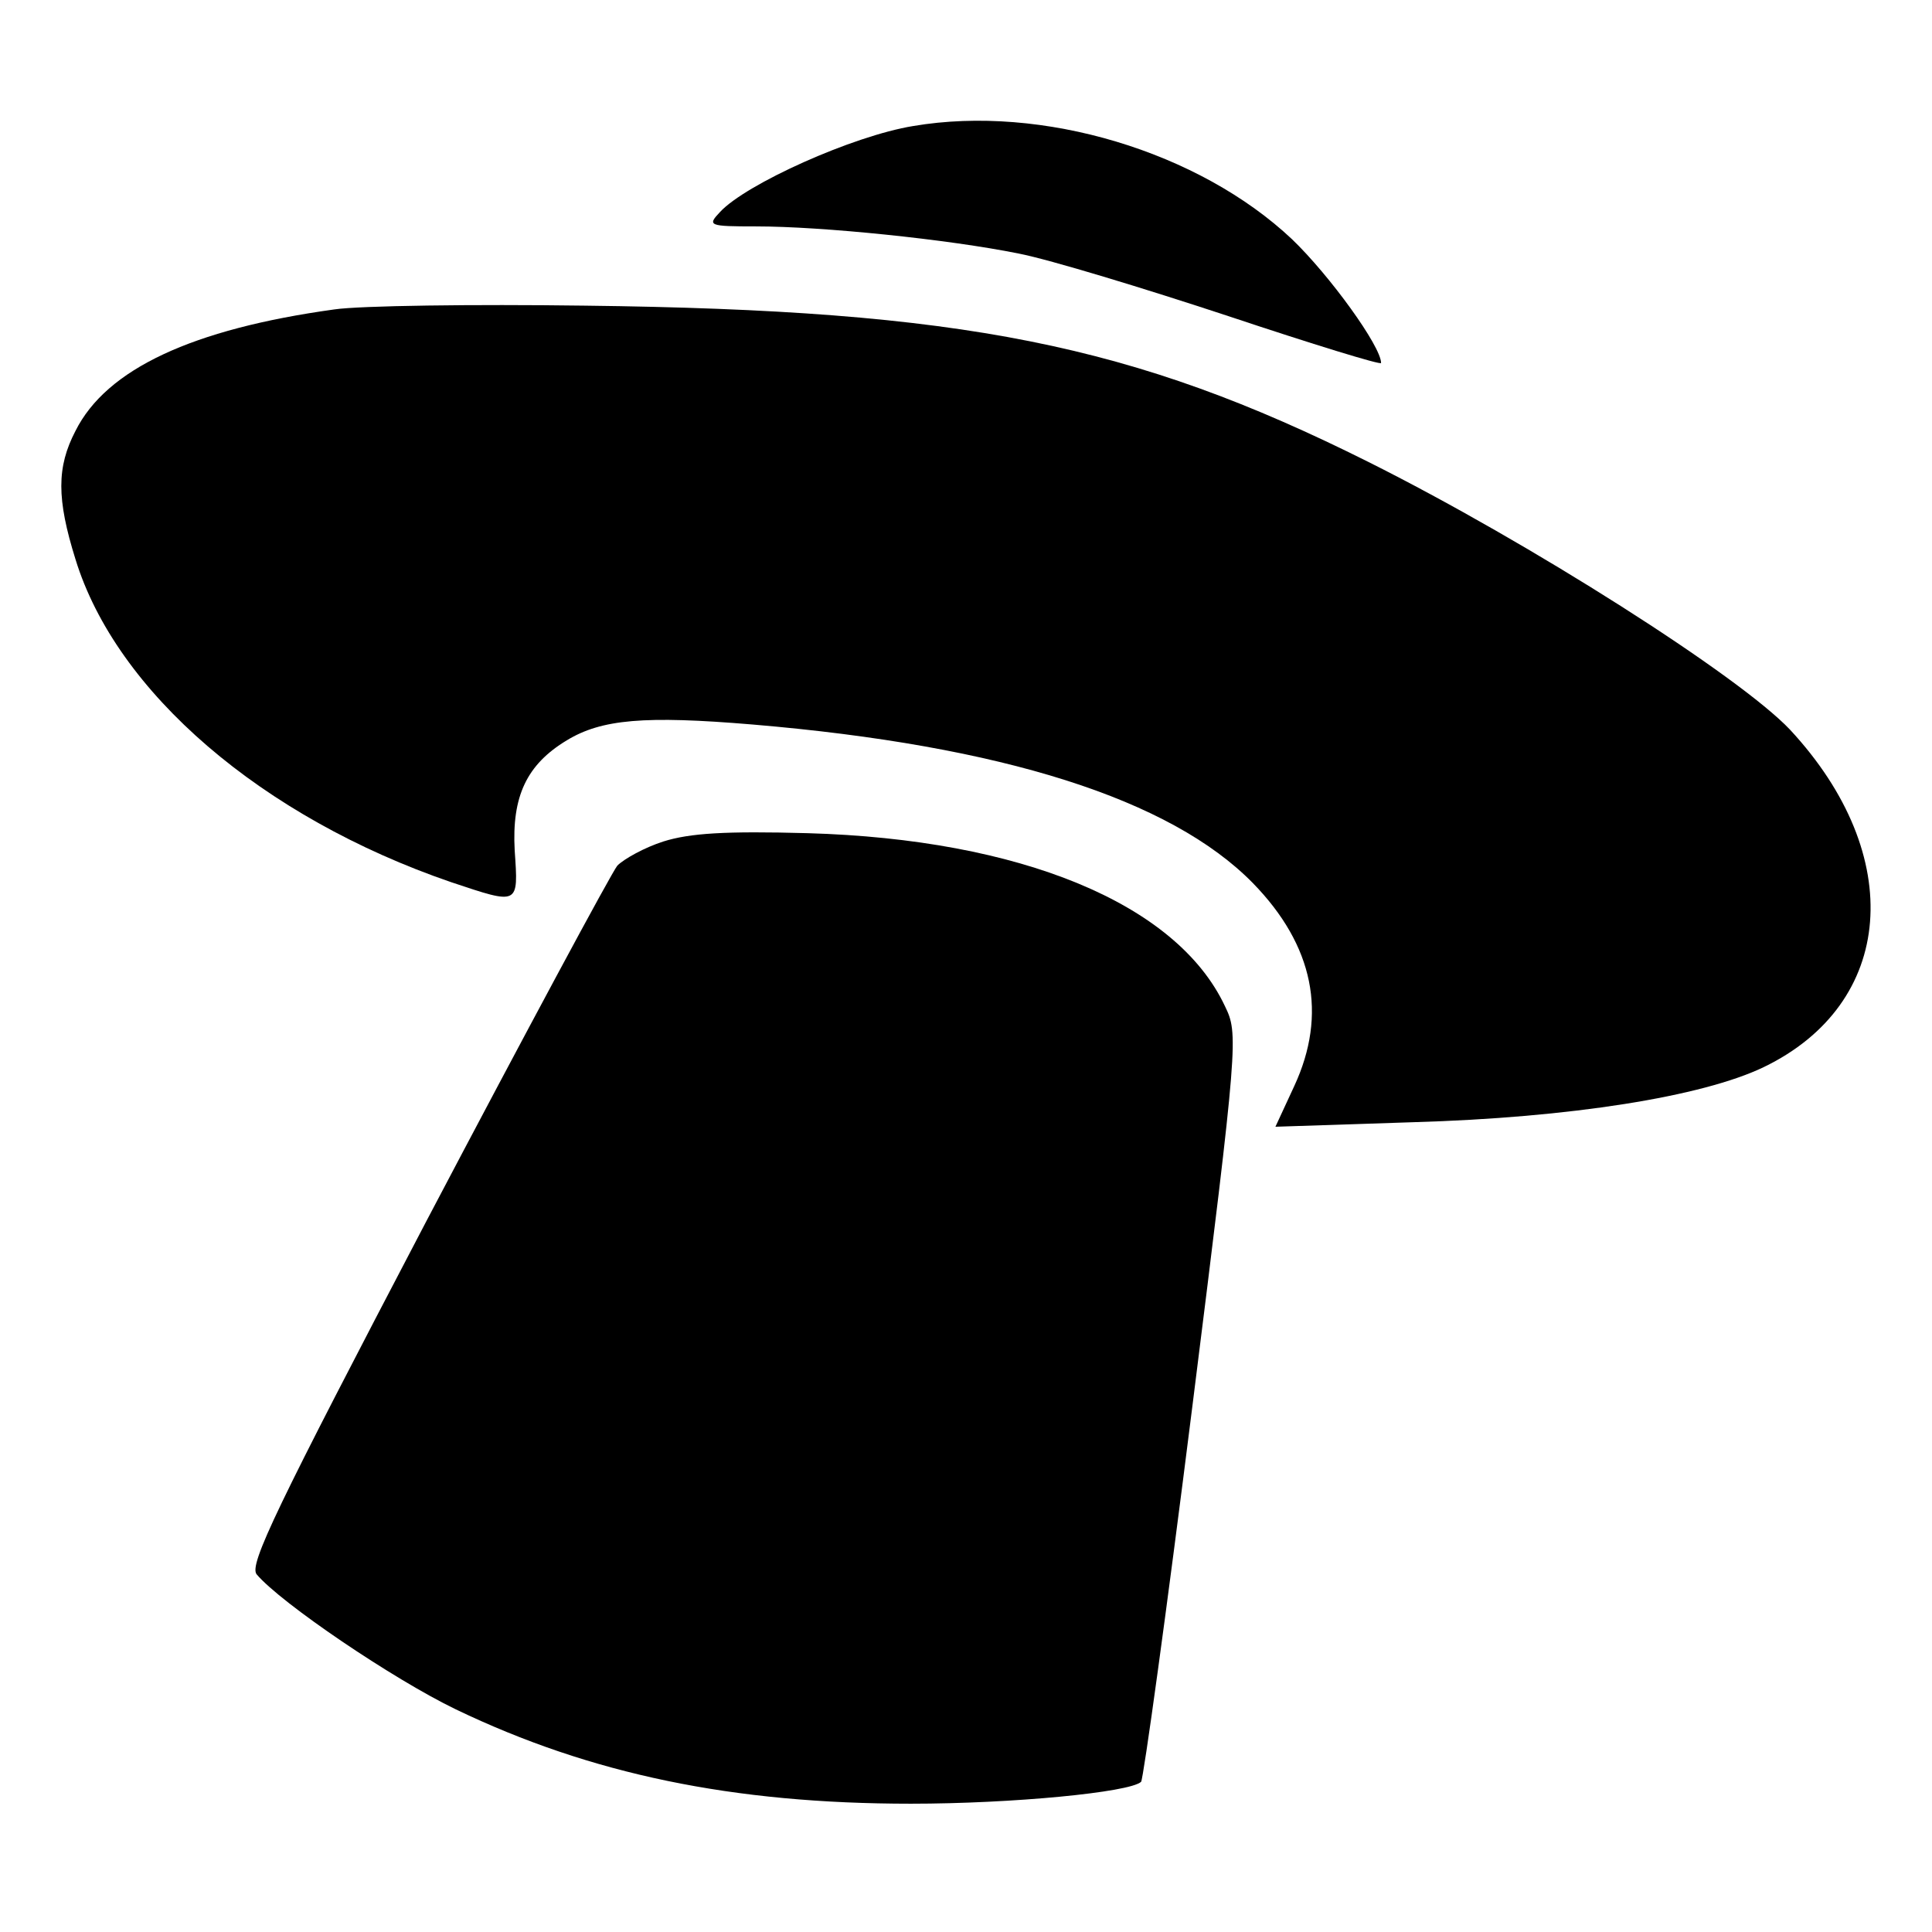 <?xml version="1.0" standalone="no"?>
<!DOCTYPE svg PUBLIC "-//W3C//DTD SVG 20010904//EN"
 "http://www.w3.org/TR/2001/REC-SVG-20010904/DTD/svg10.dtd">
<svg version="1.0" xmlns="http://www.w3.org/2000/svg"
 width="256pt" height="256pt" viewBox="0 0 256 256"
 preserveAspectRatio="xMidYMid meet">

<g transform="translate(0,256) scale(0.1,-0.1)"
fill="#000000" stroke="none">
<path d="M1210 2393 c-80 -13 -222 -77 -256 -114 -17 -18 -15 -19 48 -19 87 0
254 -17 348 -36 41 -8 166 -46 278 -83 111 -37 202 -65 202 -62 0 22 -68 116
-118 164 -123 116 -331 179 -502 150z"/>
<path d="M443 2150 c-188 -26 -302 -79 -343 -161 -25 -48 -25 -90 0 -170 54
-176 247 -342 498 -428 90 -30 89 -31 84 42 -4 72 16 114 69 146 46 28 103 33
246 21 332 -28 554 -99 663 -210 81 -83 99 -174 55 -269 l-25 -54 182 6 c209
6 384 34 465 73 174 84 190 280 35 447 -67 71 -345 248 -559 355 -312 156
-537 201 -1038 207 -148 2 -298 0 -332 -5z"/>
<path d="M879 1445 c-25 -8 -52 -23 -61 -32 -8 -10 -122 -222 -253 -471 -200
-382 -235 -455 -225 -468 32 -38 181 -139 264 -179 179 -86 367 -125 603 -125
134 0 290 15 305 29 3 3 34 227 68 498 61 486 61 493 43 530 -64 136 -271 221
-553 229 -109 3 -156 0 -191 -11z"/>
</g>
</svg>
